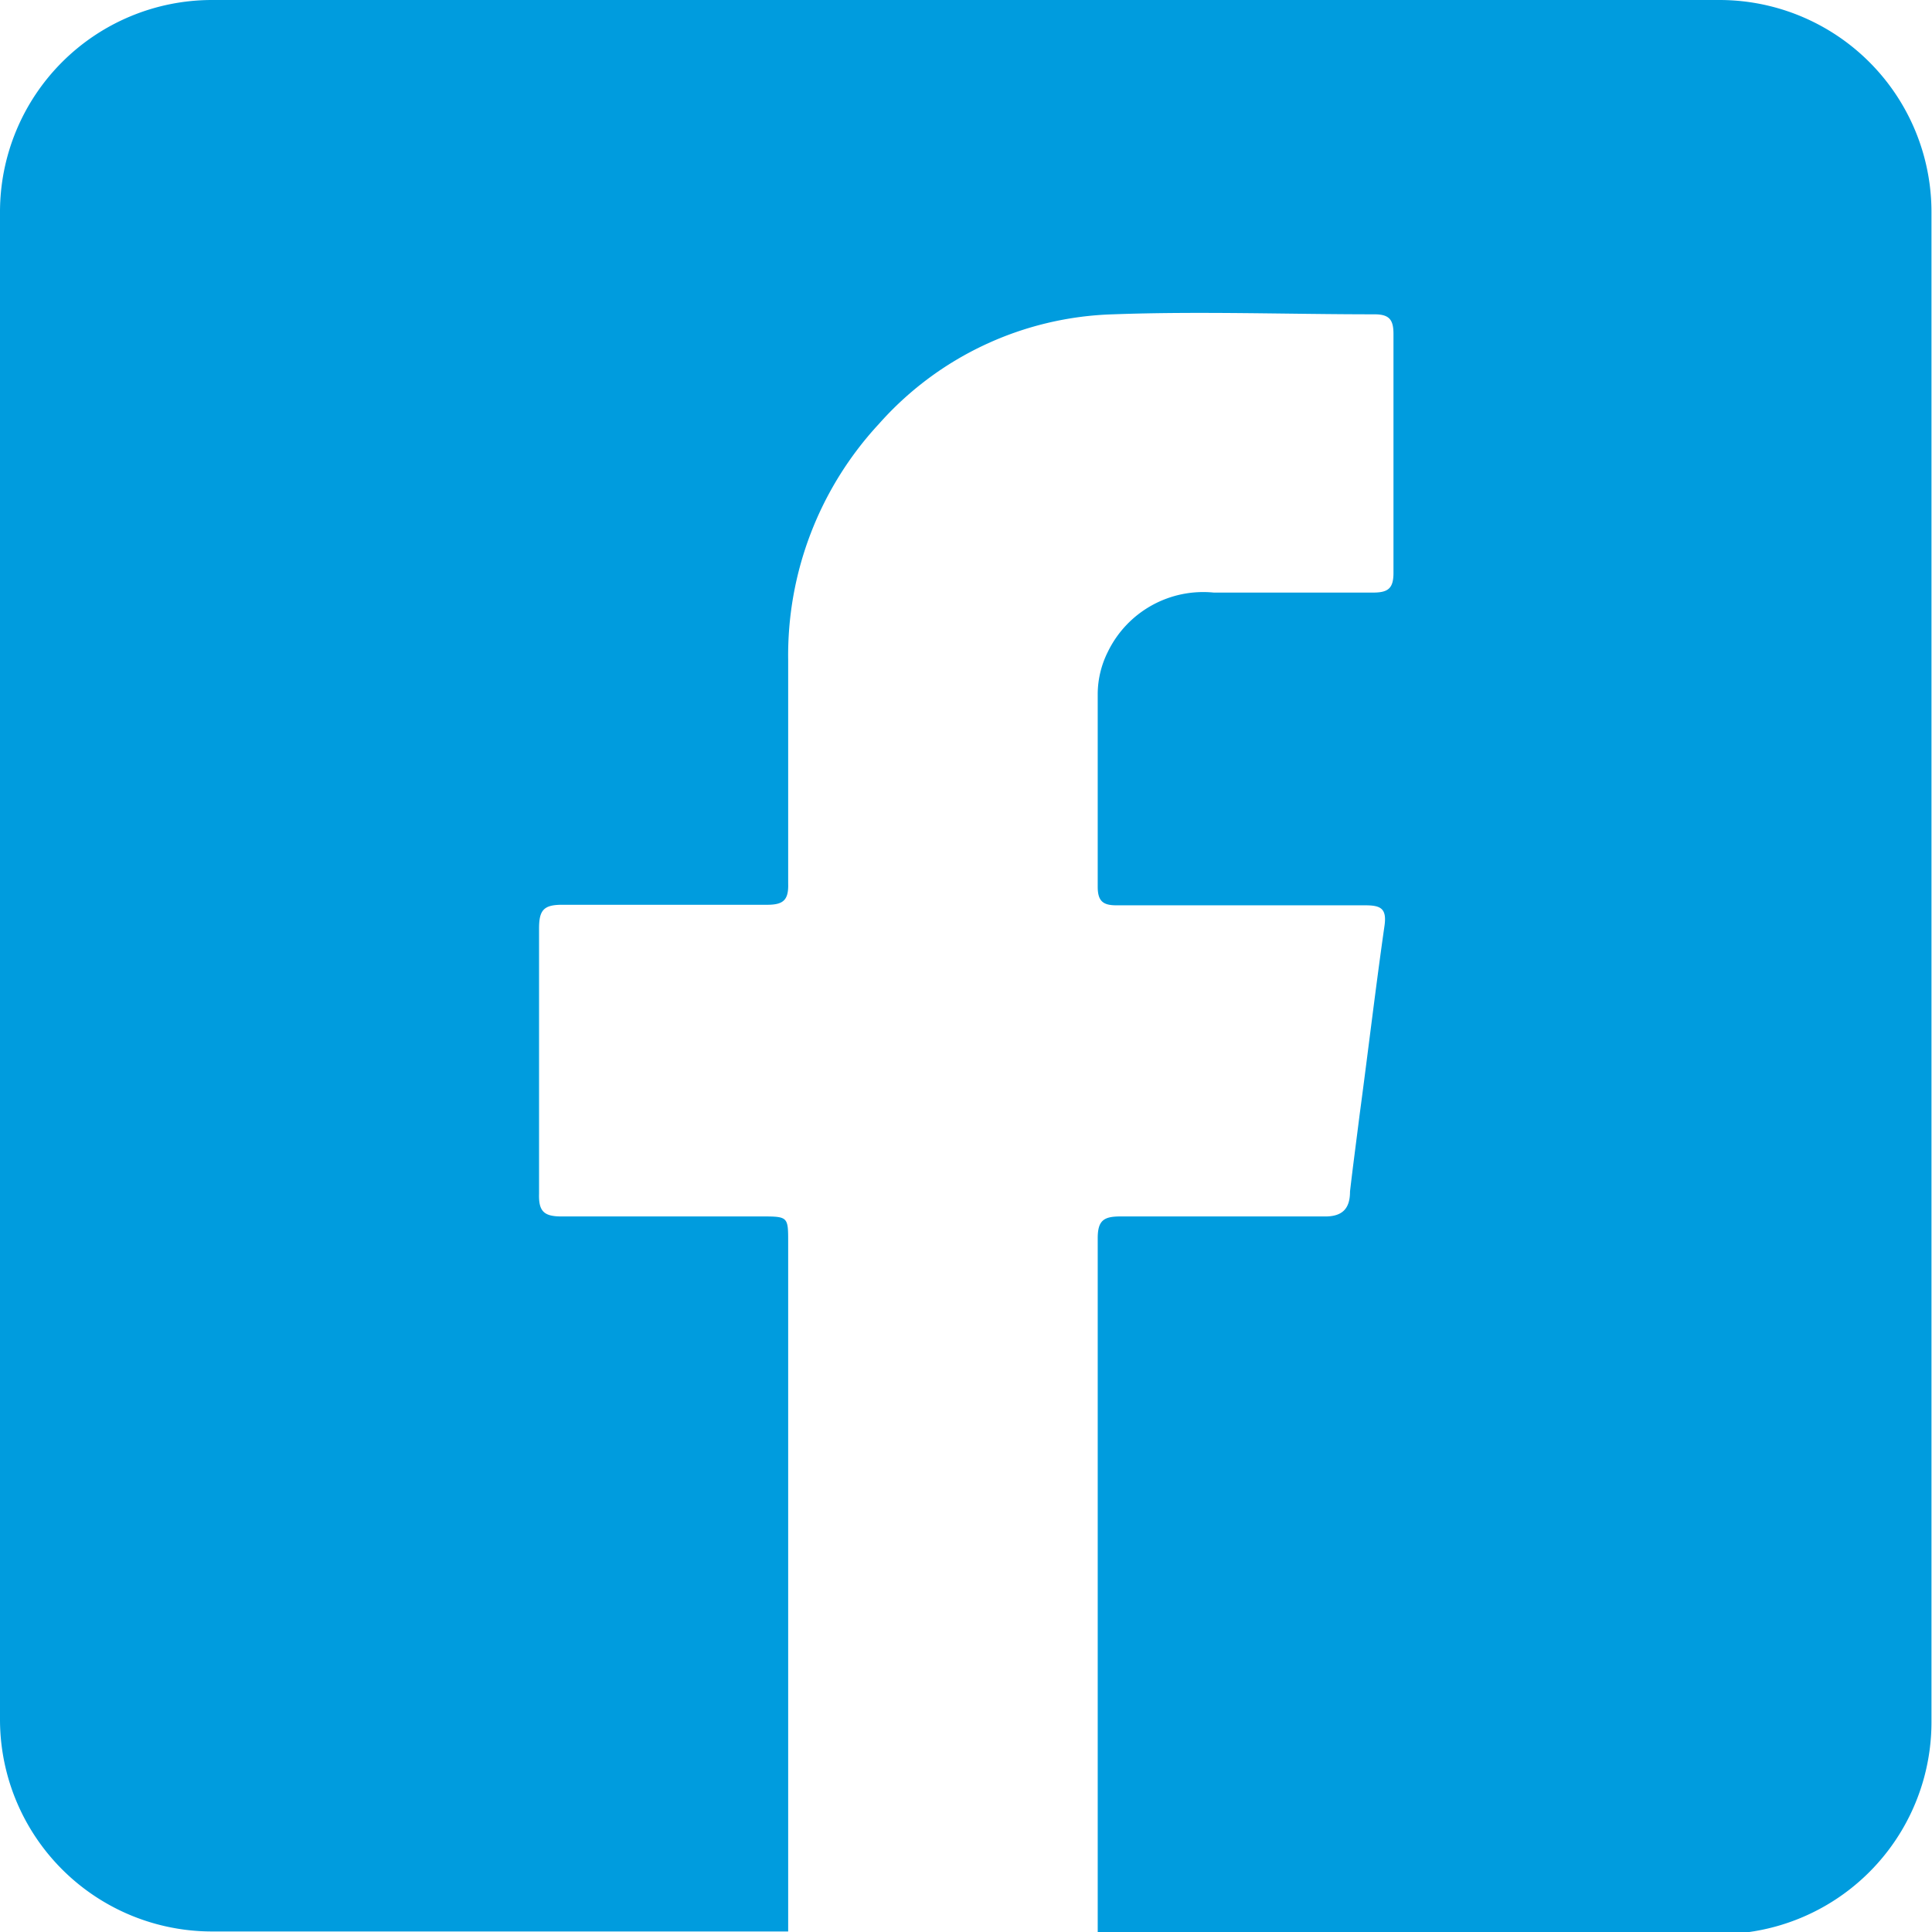<svg xmlns="http://www.w3.org/2000/svg" viewBox="0 0 36.45 36.45"><defs><style>.cls-1{fill:#009cde;}</style></defs><title>Recurso 9</title><g id="Capa_2" data-name="Capa 2"><g id="Capa_1-2" data-name="Capa 1"><path class="cls-1" d="M14.87,36.44v-13c0-.48,0-.49-.49-.49H10.59c-.33,0-.43-.1-.42-.43,0-1.67,0-3.33,0-5,0-.34.08-.45.43-.45,1.29,0,2.58,0,3.87,0,.3,0,.41-.08.4-.4,0-1.41,0-2.81,0-4.22A6.42,6.42,0,0,1,16.58,8,6.14,6.14,0,0,1,21,5.93c1.64-.06,3.28,0,4.93,0,.28,0,.36.1.36.37,0,1.5,0,3,0,4.51,0,.3-.11.37-.39.37-1,0-2,0-3,0a2,2,0,0,0-2,1.12,1.79,1.79,0,0,0-.19.78c0,1.22,0,2.44,0,3.65,0,.27.1.35.35.35h4.69c.29,0,.42.05.37.39-.17,1.19-.31,2.38-.47,3.57-.06.48-.13,1-.18,1.44,0,.32-.14.48-.5.47-1.28,0-2.55,0-3.83,0-.31,0-.43.07-.43.41q0,6.57,0,13.13H32.44a4,4,0,0,0,4-4V4a4,4,0,0,0-4-4H4A4,4,0,0,0,0,4V32.44a4,4,0,0,0,4,4"/></g></g></svg>